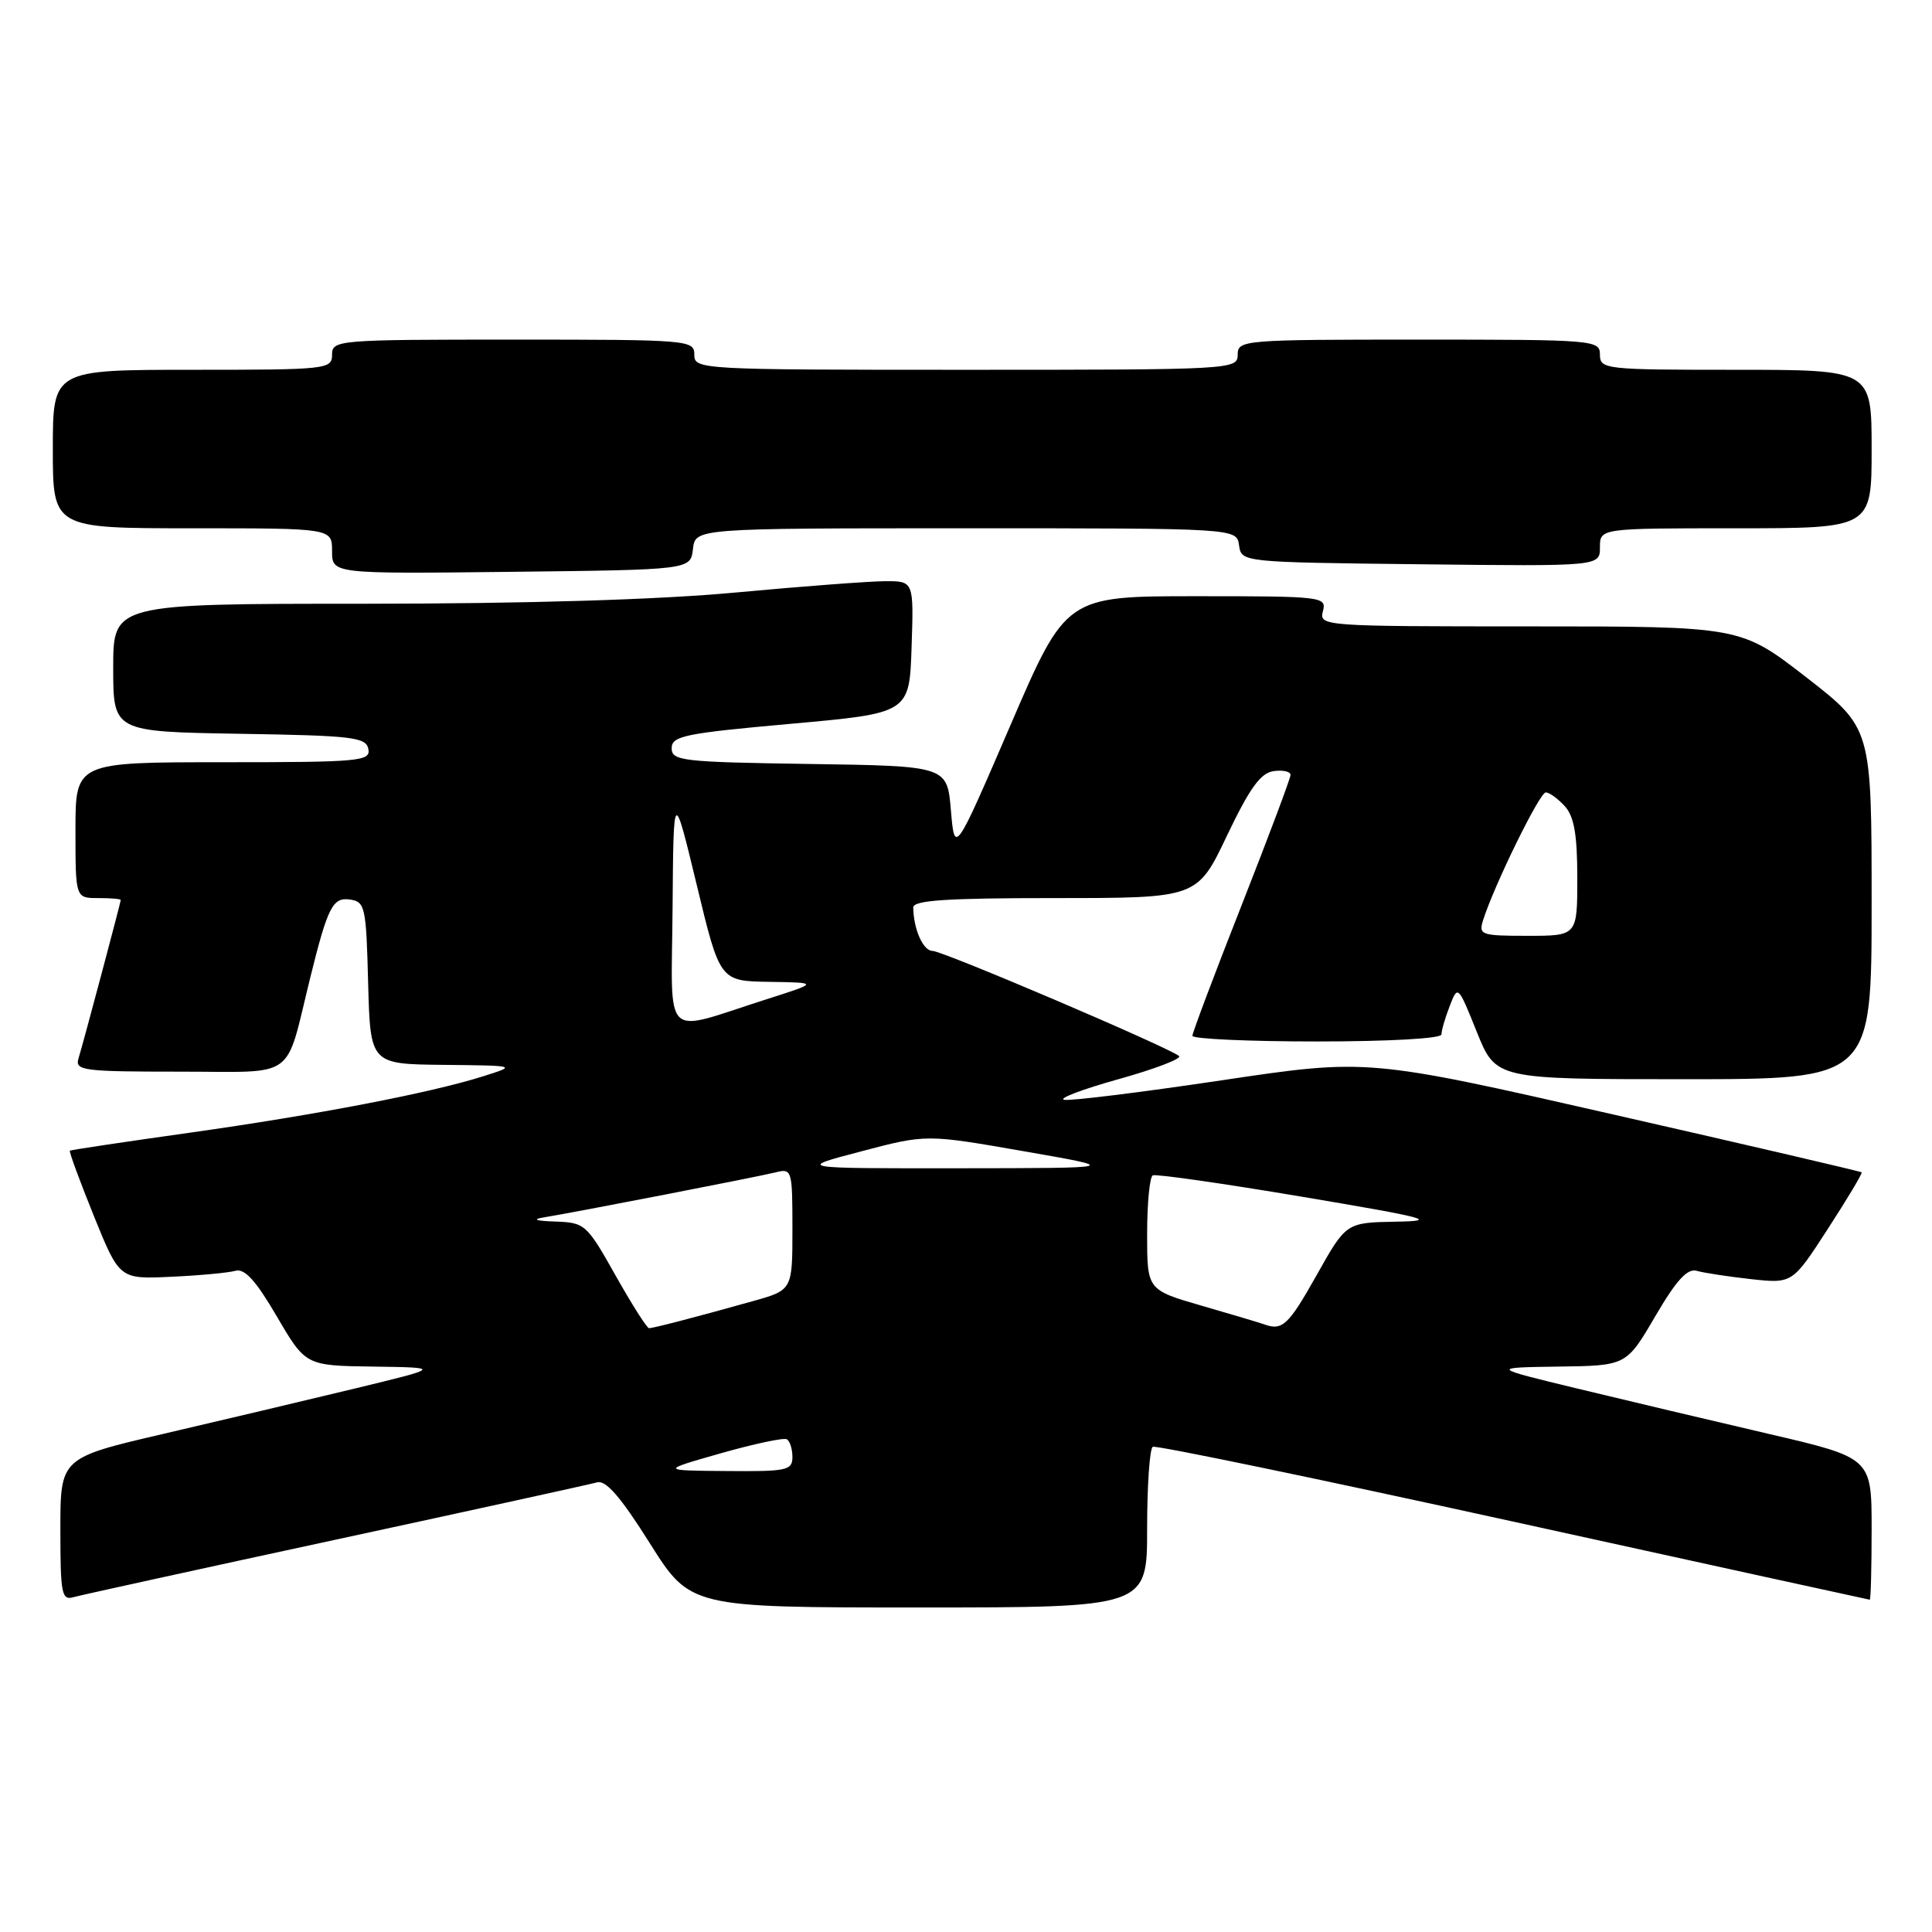 <?xml version="1.0" encoding="UTF-8" standalone="no"?>
<!DOCTYPE svg PUBLIC "-//W3C//DTD SVG 1.1//EN" "http://www.w3.org/Graphics/SVG/1.1/DTD/svg11.dtd" >
<svg xmlns="http://www.w3.org/2000/svg" xmlns:xlink="http://www.w3.org/1999/xlink" version="1.1" viewBox="0 0 256 256">
 <g >
 <path fill="currentColor"
d=" M 152.00 202.56 C 152.00 196.82 152.34 191.93 152.75 191.71 C 153.16 191.48 174.65 195.94 200.50 201.62 C 226.35 207.30 247.61 211.96 247.75 211.97 C 247.89 211.99 248.00 207.76 248.00 202.59 C 248.00 193.17 248.00 193.17 234.25 189.97 C 226.69 188.21 215.32 185.52 209.00 183.99 C 197.50 181.21 197.50 181.21 206.50 181.08 C 215.50 180.96 215.50 180.96 219.32 174.43 C 222.12 169.64 223.58 168.04 224.82 168.39 C 225.74 168.66 228.97 169.15 232.00 169.49 C 237.50 170.09 237.50 170.09 242.20 162.83 C 244.79 158.84 246.80 155.47 246.68 155.34 C 246.55 155.22 231.77 151.77 213.83 147.69 C 181.22 140.26 181.22 140.26 161.86 143.15 C 151.21 144.74 141.82 145.90 141.00 145.73 C 140.18 145.56 143.43 144.33 148.23 142.99 C 153.03 141.65 156.63 140.27 156.23 139.93 C 154.87 138.78 124.92 126.00 123.57 126.00 C 122.32 126.00 121.05 123.13 121.01 120.25 C 121.00 119.29 125.42 119.00 139.82 119.00 C 158.64 119.00 158.64 119.00 162.57 110.75 C 165.58 104.44 167.03 102.42 168.75 102.18 C 169.99 102.00 171.00 102.23 171.00 102.68 C 171.00 103.13 168.07 110.92 164.50 120.00 C 160.93 129.07 158.00 136.84 158.00 137.25 C 158.00 137.66 165.43 138.00 174.50 138.00 C 184.07 138.00 191.00 137.61 191.00 137.07 C 191.00 136.55 191.49 134.86 192.09 133.32 C 193.17 130.51 193.19 130.53 195.69 136.75 C 198.21 143.00 198.21 143.00 223.11 143.00 C 248.00 143.00 248.00 143.00 248.00 119.73 C 248.00 96.47 248.00 96.47 239.32 89.73 C 230.64 83.00 230.64 83.00 202.70 83.00 C 175.26 83.00 174.78 82.96 175.29 81.00 C 175.80 79.06 175.32 79.00 158.53 79.00 C 141.25 79.00 141.25 79.00 133.88 96.12 C 126.50 113.23 126.50 113.23 126.00 107.37 C 125.50 101.50 125.50 101.50 107.25 101.23 C 90.38 100.98 89.00 100.82 89.00 99.14 C 89.00 97.52 90.71 97.17 104.75 95.91 C 120.50 94.50 120.50 94.50 120.79 85.75 C 121.08 77.00 121.08 77.00 117.29 77.01 C 115.21 77.02 106.30 77.69 97.50 78.51 C 87.15 79.47 69.76 79.99 48.25 80.00 C 15.00 80.00 15.00 80.00 15.00 88.48 C 15.00 96.95 15.00 96.95 31.74 97.23 C 46.76 97.47 48.51 97.68 48.81 99.25 C 49.12 100.87 47.68 101.00 29.57 101.00 C 10.00 101.00 10.00 101.00 10.00 110.00 C 10.00 119.00 10.00 119.00 13.00 119.00 C 14.65 119.00 16.00 119.11 16.00 119.25 C 15.99 119.59 11.07 138.08 10.40 140.25 C 9.91 141.86 11.00 142.00 23.89 142.00 C 39.54 142.00 37.70 143.33 41.12 129.50 C 43.42 120.20 44.09 118.87 46.35 119.19 C 48.38 119.48 48.52 120.11 48.78 130.25 C 49.07 141.00 49.07 141.00 58.78 141.10 C 68.50 141.20 68.50 141.20 64.00 142.62 C 57.00 144.83 41.97 147.72 25.00 150.11 C 16.47 151.31 9.39 152.37 9.26 152.47 C 9.12 152.57 10.55 156.44 12.42 161.08 C 15.83 169.50 15.83 169.50 22.67 169.18 C 26.43 169.01 30.26 168.65 31.18 168.39 C 32.42 168.04 33.89 169.66 36.68 174.43 C 40.50 180.96 40.50 180.96 49.50 181.08 C 58.50 181.21 58.50 181.21 47.00 183.99 C 40.67 185.52 29.31 188.21 21.75 189.97 C 8.00 193.17 8.00 193.17 8.00 202.65 C 8.00 211.21 8.17 212.09 9.75 211.63 C 10.71 211.36 26.35 207.93 44.50 204.01 C 62.65 200.09 78.23 196.67 79.12 196.42 C 80.27 196.08 82.25 198.36 86.10 204.48 C 91.47 213.00 91.47 213.00 121.73 213.00 C 152.00 213.00 152.00 213.00 152.00 202.56 Z  M 91.82 72.75 C 92.13 70.00 92.13 70.00 128.00 70.00 C 163.86 70.00 163.86 70.00 164.18 72.25 C 164.50 74.50 164.50 74.50 188.25 74.77 C 212.00 75.04 212.00 75.04 212.00 72.52 C 212.00 70.00 212.00 70.00 230.00 70.00 C 248.00 70.00 248.00 70.00 248.00 59.50 C 248.00 49.00 248.00 49.00 230.00 49.00 C 212.67 49.00 212.00 48.93 212.00 47.00 C 212.00 45.06 211.33 45.00 188.00 45.00 C 164.67 45.00 164.00 45.06 164.00 47.00 C 164.00 48.96 163.33 49.00 128.00 49.00 C 92.67 49.00 92.00 48.96 92.00 47.00 C 92.00 45.06 91.33 45.00 68.00 45.00 C 44.67 45.00 44.00 45.06 44.00 47.00 C 44.00 48.93 43.33 49.00 25.50 49.00 C 7.00 49.00 7.00 49.00 7.00 59.50 C 7.00 70.00 7.00 70.00 25.50 70.00 C 44.00 70.00 44.00 70.00 44.00 73.02 C 44.00 76.04 44.00 76.04 67.75 75.77 C 91.50 75.50 91.50 75.50 91.82 72.75 Z  M 95.50 192.57 C 99.90 191.32 103.84 190.48 104.25 190.71 C 104.66 190.93 105.00 191.99 105.00 193.06 C 105.00 194.84 104.27 194.99 96.25 194.92 C 87.50 194.85 87.50 194.85 95.50 192.57 Z  M 81.56 169.00 C 77.74 162.20 77.51 162.00 73.56 161.86 C 71.02 161.78 70.44 161.58 72.00 161.32 C 76.10 160.66 100.32 155.95 102.75 155.35 C 104.94 154.80 105.00 154.98 105.00 162.86 C 105.00 170.94 105.00 170.94 99.75 172.41 C 92.22 174.52 86.58 175.99 86.00 175.99 C 85.72 175.99 83.73 172.85 81.56 169.00 Z  M 167.50 175.48 C 166.95 175.28 163.24 174.17 159.25 173.02 C 152.00 170.92 152.00 170.92 152.00 163.52 C 152.00 159.45 152.34 155.95 152.75 155.74 C 153.16 155.54 162.05 156.81 172.50 158.57 C 189.24 161.39 190.72 161.78 184.94 161.88 C 178.37 162.00 178.37 162.00 174.44 169.00 C 170.72 175.61 169.92 176.36 167.50 175.48 Z  M 114.12 152.56 C 122.74 150.29 122.74 150.29 135.62 152.54 C 148.50 154.78 148.50 154.78 127.00 154.80 C 105.50 154.82 105.50 154.82 114.12 152.56 Z  M 89.12 120.27 C 89.24 104.50 89.24 104.50 92.32 117.25 C 95.39 130.00 95.39 130.00 101.94 130.10 C 108.50 130.20 108.50 130.20 101.50 132.43 C 87.55 136.88 88.98 138.28 89.12 120.27 Z  M 196.52 121.92 C 198.01 117.24 204.01 105.00 204.82 105.00 C 205.30 105.00 206.43 105.82 207.35 106.83 C 208.58 108.20 209.00 110.59 209.00 116.33 C 209.00 124.00 209.00 124.00 202.43 124.00 C 196.24 124.00 195.90 123.88 196.52 121.92 Z "/>
</g>
</svg>